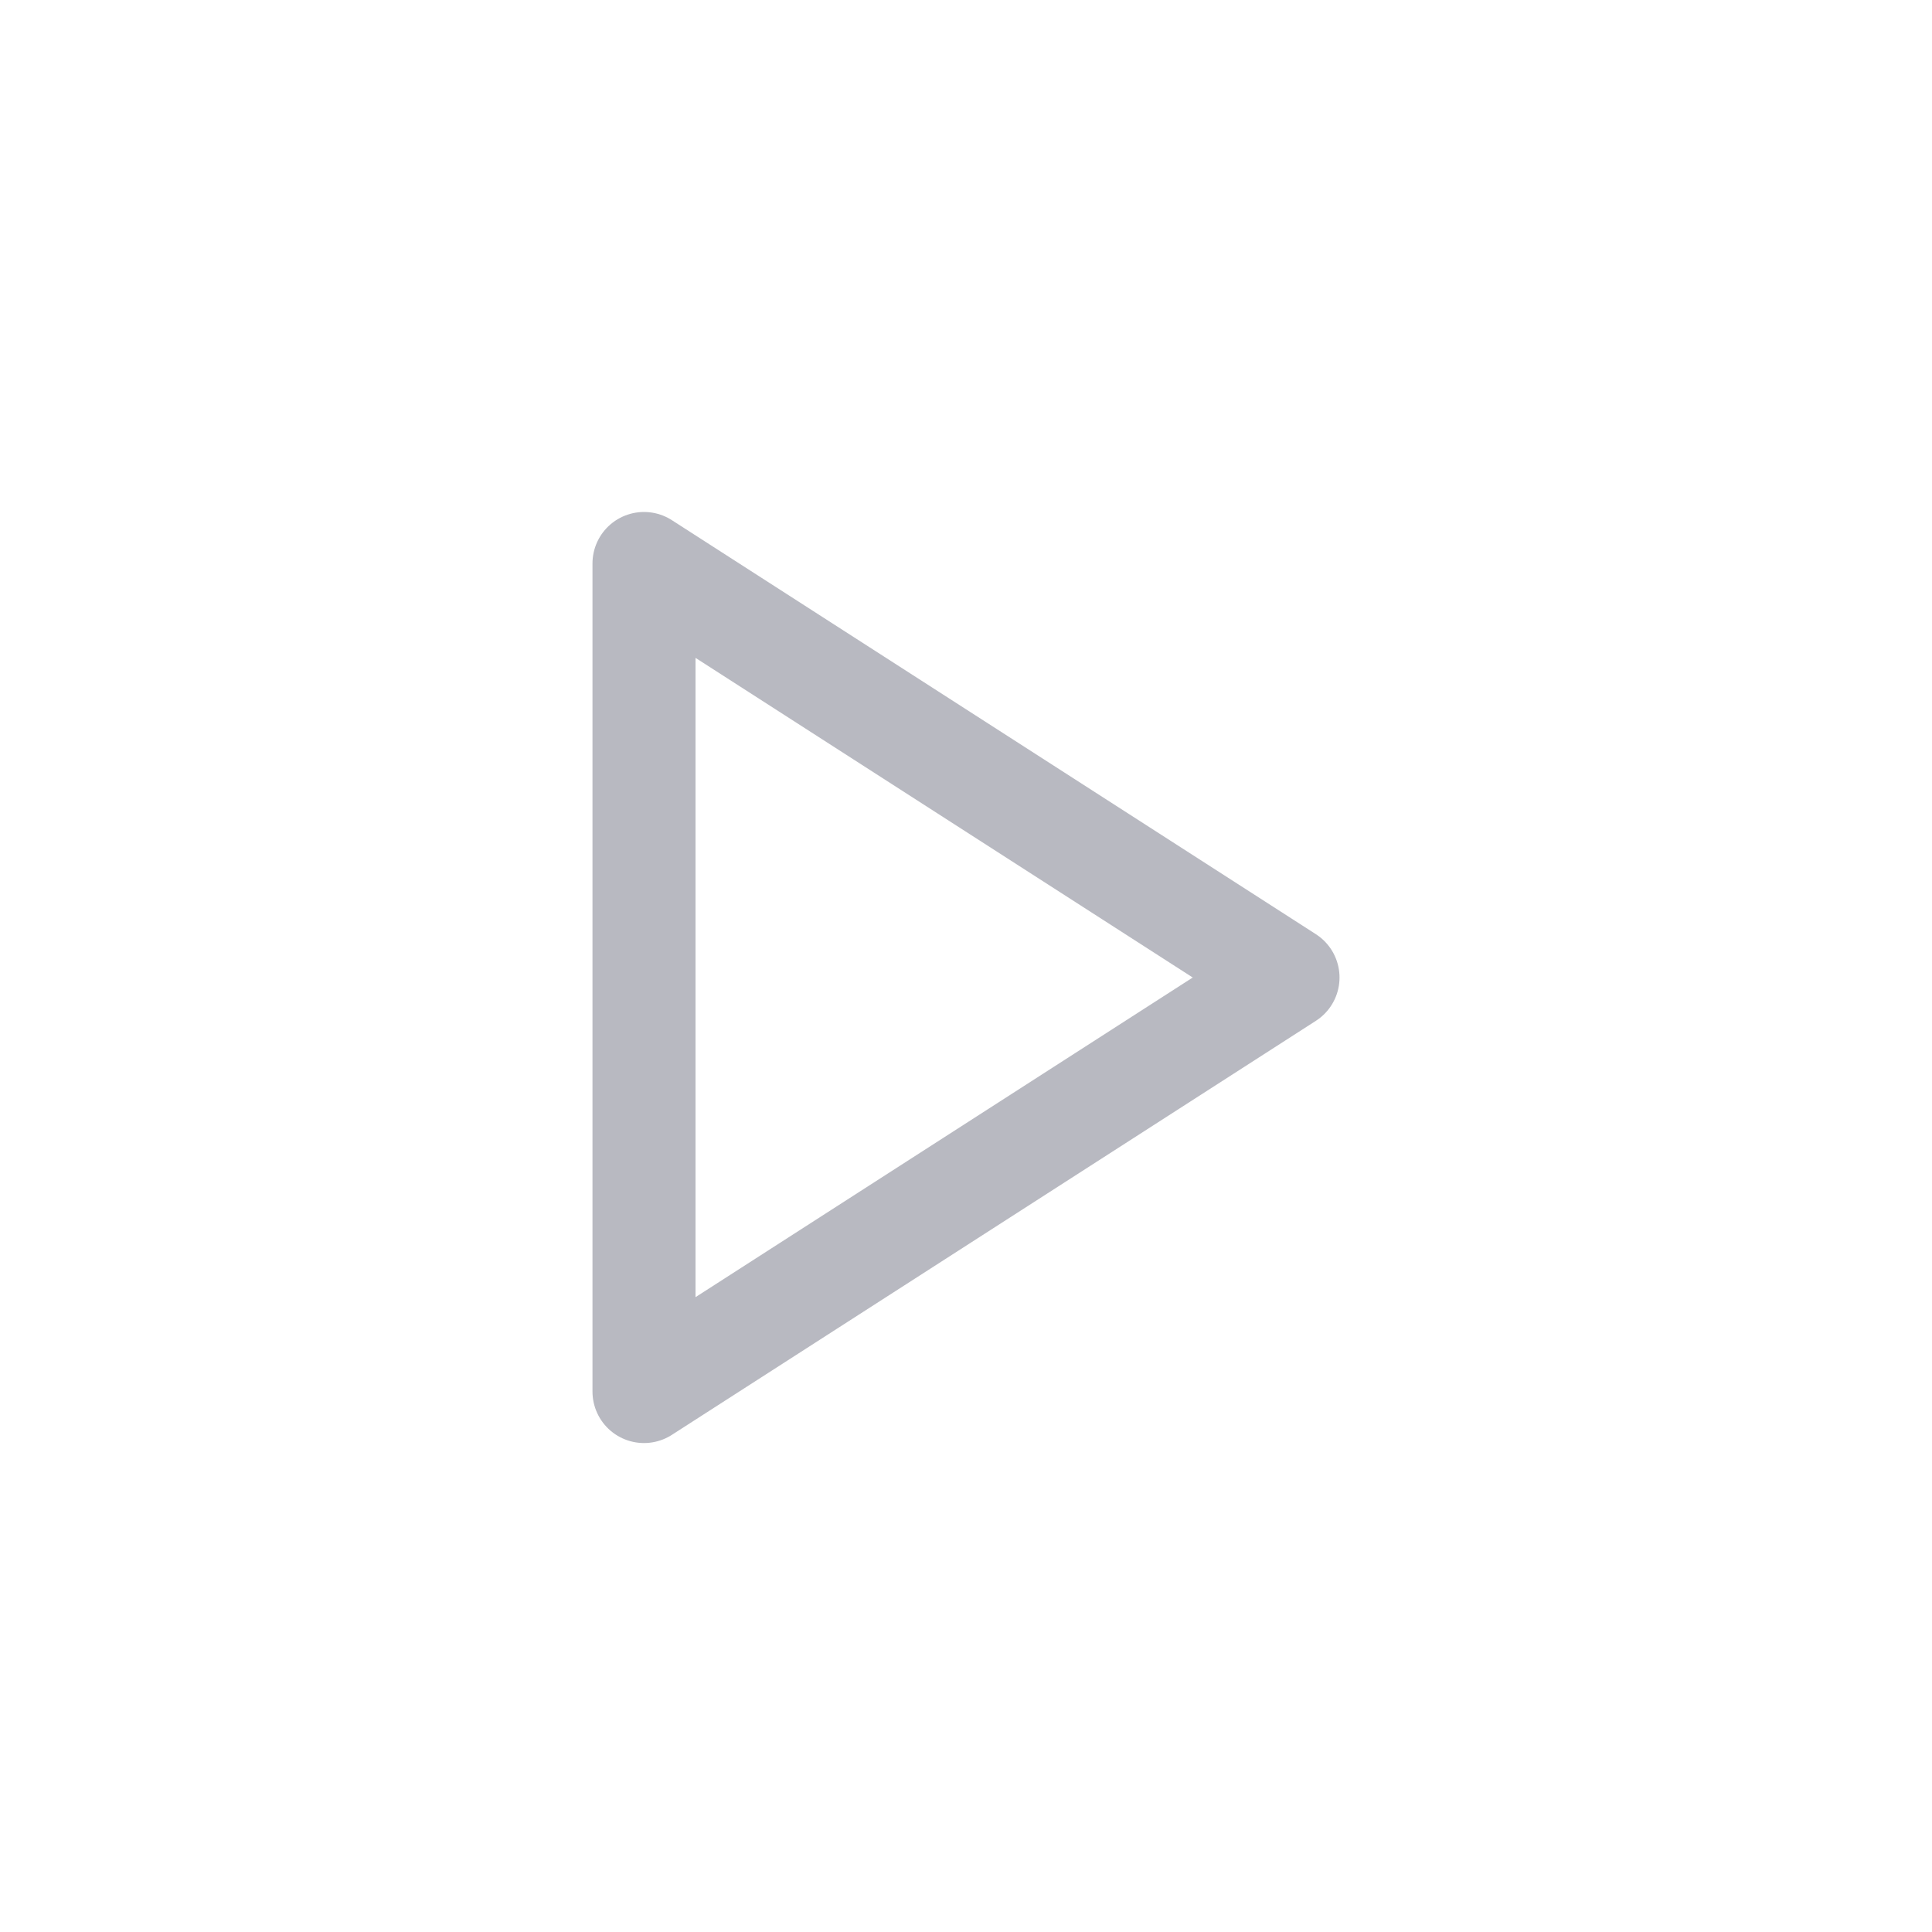 <svg width="24" height="24" viewBox="0 0 24 24" fill="none" xmlns="http://www.w3.org/2000/svg">
<path d="M8 7L16 12.143L8 17.286L8 7Z" stroke="#B8B9C1" stroke-width="1.28" stroke-linecap="round" stroke-linejoin="round"/>
</svg>
